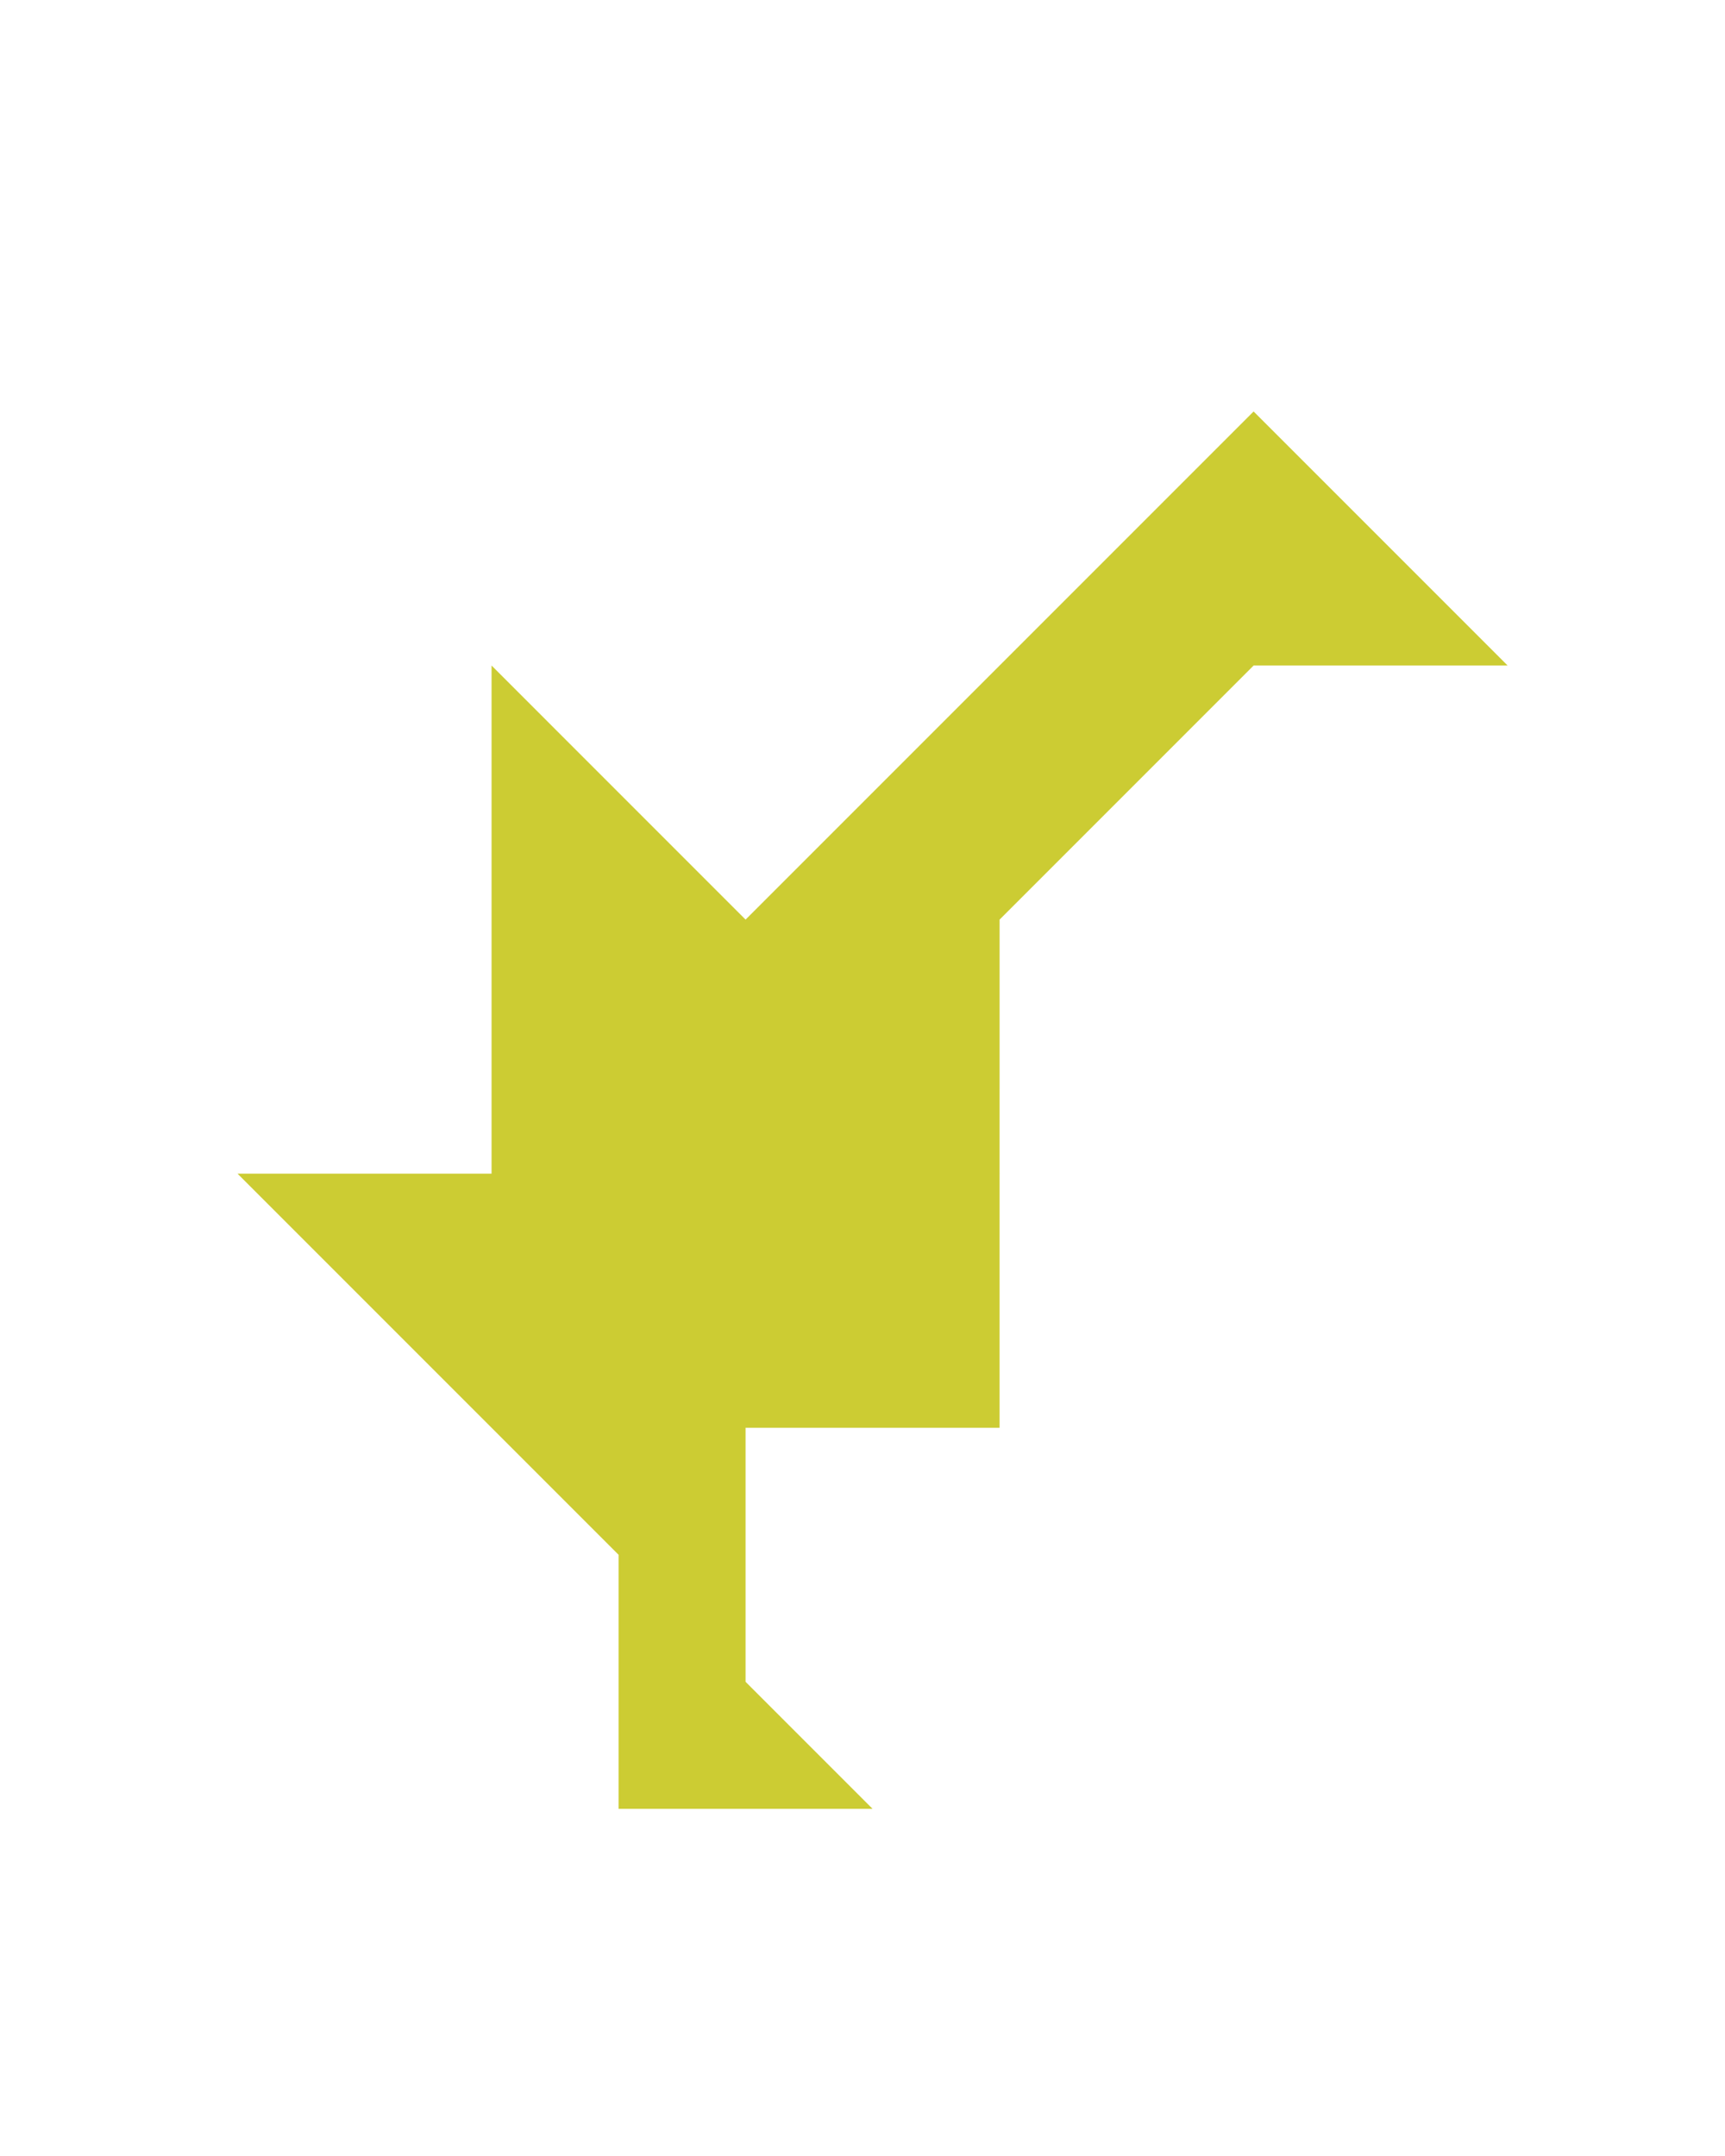 <?xml version="1.0" encoding="utf-8"?>
<!-- Generator: Adobe Illustrator 15.0.0, SVG Export Plug-In . SVG Version: 6.00 Build 0)  -->
<!DOCTYPE svg PUBLIC "-//W3C//DTD SVG 1.1//EN" "http://www.w3.org/Graphics/SVG/1.1/DTD/svg11.dtd">
<svg version="1.1" id="Layer_1" xmlns="http://www.w3.org/2000/svg" xmlns:xlink="http://www.w3.org/1999/xlink" x="0px" y="0px"
	 width="240.094px" height="300px" viewBox="0 0 240.094 300" enable-background="new 0 0 240.094 300" xml:space="preserve">
<polygon fill="#CCCC33" points="174.482,57.258 103.771,127.969 103.772,127.968 68.417,92.612 68.417,163.323 68.419,163.322 
	68.418,163.323 68.417,163.323 33.062,163.323 86.095,216.356 86.095,251.711 121.45,251.711 103.772,234.032 103.772,198.682 
	139.127,198.682 139.128,127.969 174.482,92.613 209.839,92.613 "/>
</svg>
